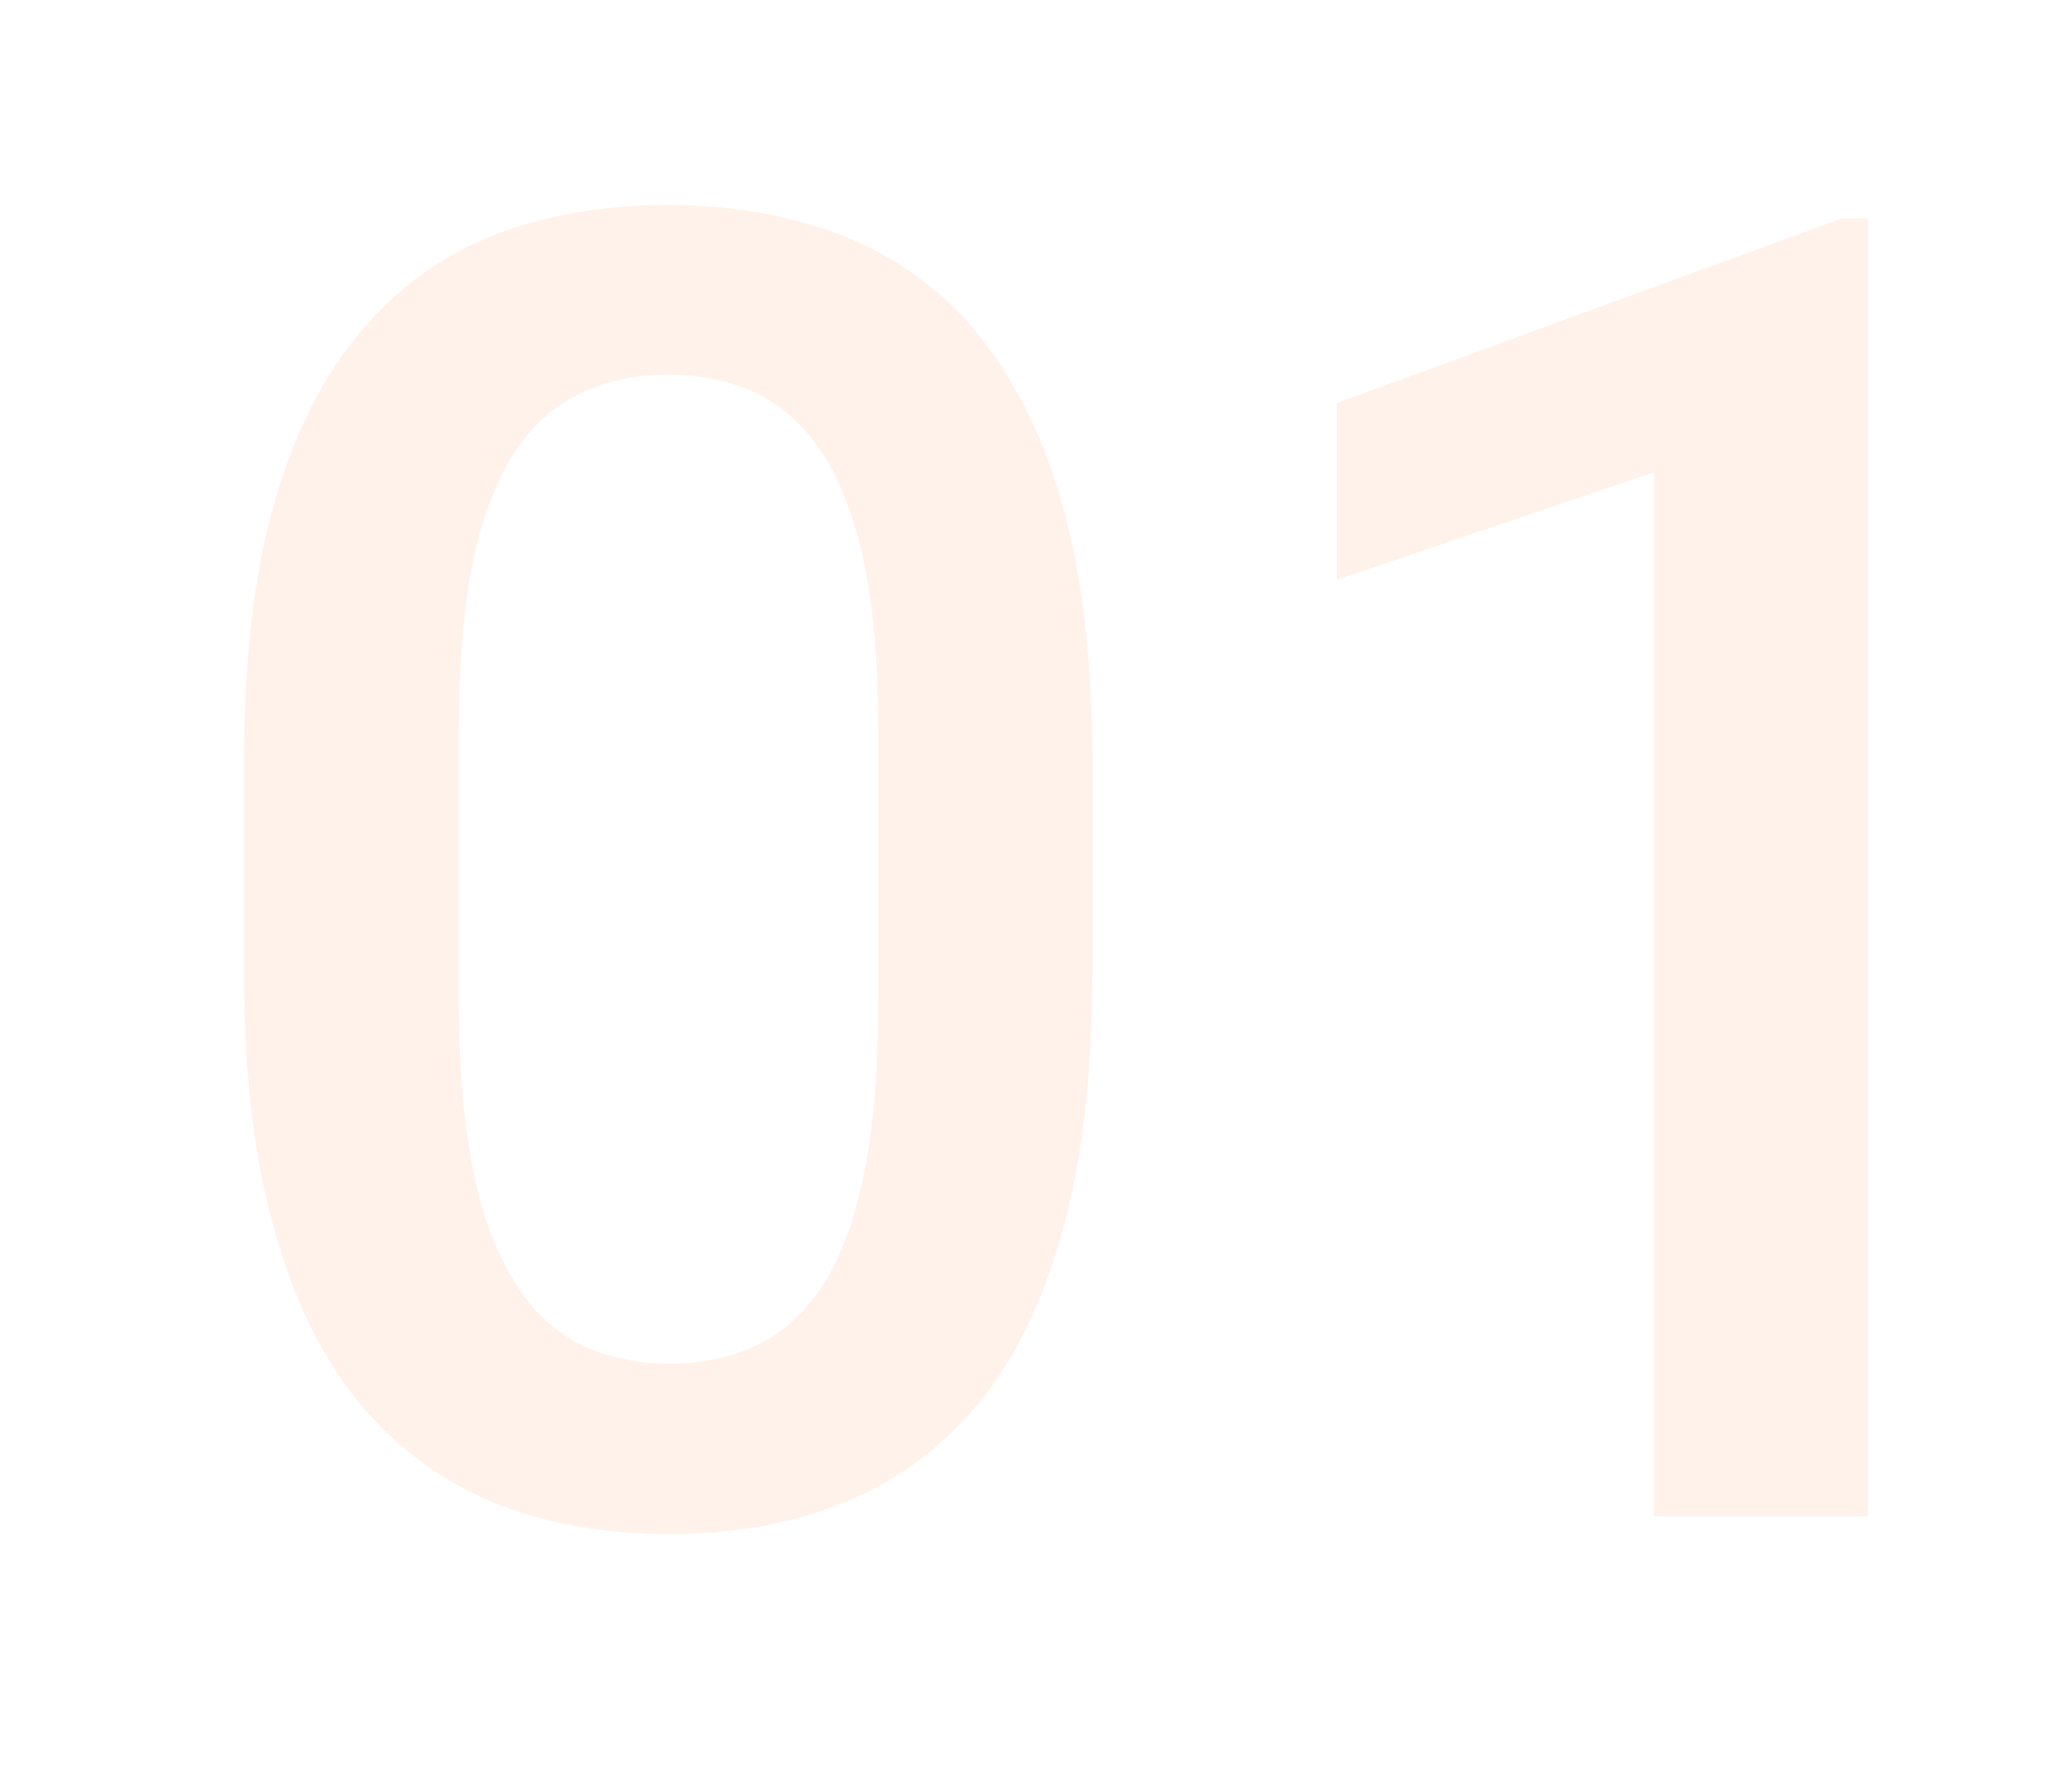 <svg width="41" height="35" viewBox="0 0 41 35" fill="none" xmlns="http://www.w3.org/2000/svg">
<g opacity="0.1" filter="url(#filter0_f_2_152)">
<path d="M21.615 15.059V19.242C21.615 21.246 21.416 22.957 21.018 24.375C20.631 25.781 20.068 26.924 19.33 27.803C18.592 28.682 17.707 29.326 16.676 29.736C15.656 30.146 14.514 30.352 13.248 30.352C12.24 30.352 11.303 30.223 10.435 29.965C9.58 29.707 8.807 29.303 8.115 28.752C7.424 28.201 6.832 27.492 6.34 26.625C5.859 25.746 5.484 24.697 5.215 23.479C4.957 22.26 4.828 20.848 4.828 19.242V15.059C4.828 13.043 5.027 11.344 5.426 9.961C5.824 8.566 6.393 7.436 7.131 6.568C7.869 5.689 8.748 5.051 9.768 4.652C10.799 4.254 11.947 4.055 13.213 4.055C14.232 4.055 15.17 4.184 16.025 4.441C16.893 4.688 17.666 5.08 18.346 5.619C19.037 6.158 19.623 6.861 20.104 7.729C20.596 8.584 20.971 9.621 21.229 10.84C21.486 12.047 21.615 13.453 21.615 15.059ZM17.379 19.84V14.426C17.379 13.406 17.32 12.51 17.203 11.736C17.086 10.951 16.91 10.289 16.676 9.75C16.453 9.199 16.172 8.754 15.832 8.414C15.492 8.062 15.105 7.811 14.672 7.658C14.238 7.494 13.752 7.412 13.213 7.412C12.557 7.412 11.971 7.541 11.455 7.799C10.94 8.045 10.506 8.443 10.154 8.994C9.803 9.545 9.533 10.271 9.346 11.174C9.17 12.065 9.082 13.148 9.082 14.426V19.84C9.082 20.871 9.141 21.779 9.258 22.564C9.375 23.35 9.551 24.023 9.785 24.586C10.02 25.137 10.301 25.594 10.629 25.957C10.969 26.309 11.355 26.566 11.789 26.73C12.234 26.895 12.721 26.977 13.248 26.977C13.916 26.977 14.508 26.848 15.023 26.59C15.539 26.332 15.973 25.922 16.324 25.359C16.676 24.785 16.939 24.041 17.115 23.127C17.291 22.213 17.379 21.117 17.379 19.84ZM36.961 4.318V30H32.725V9.346L26.449 11.473V7.975L36.451 4.318H36.961Z" fill="#FF7A2E"/>
</g>
<defs>
<filter id="filter0_f_2_152" x="0.828" y="0.055" width="40.133" height="34.297" filterUnits="userSpaceOnUse" color-interpolation-filters="sRGB">
<feFlood flood-opacity="0" result="BackgroundImageFix"/>
<feBlend mode="normal" in="SourceGraphic" in2="BackgroundImageFix" result="shape"/>
<feGaussianBlur stdDeviation="2" result="effect1_foregroundBlur_2_152"/>
</filter>
</defs>
</svg>
